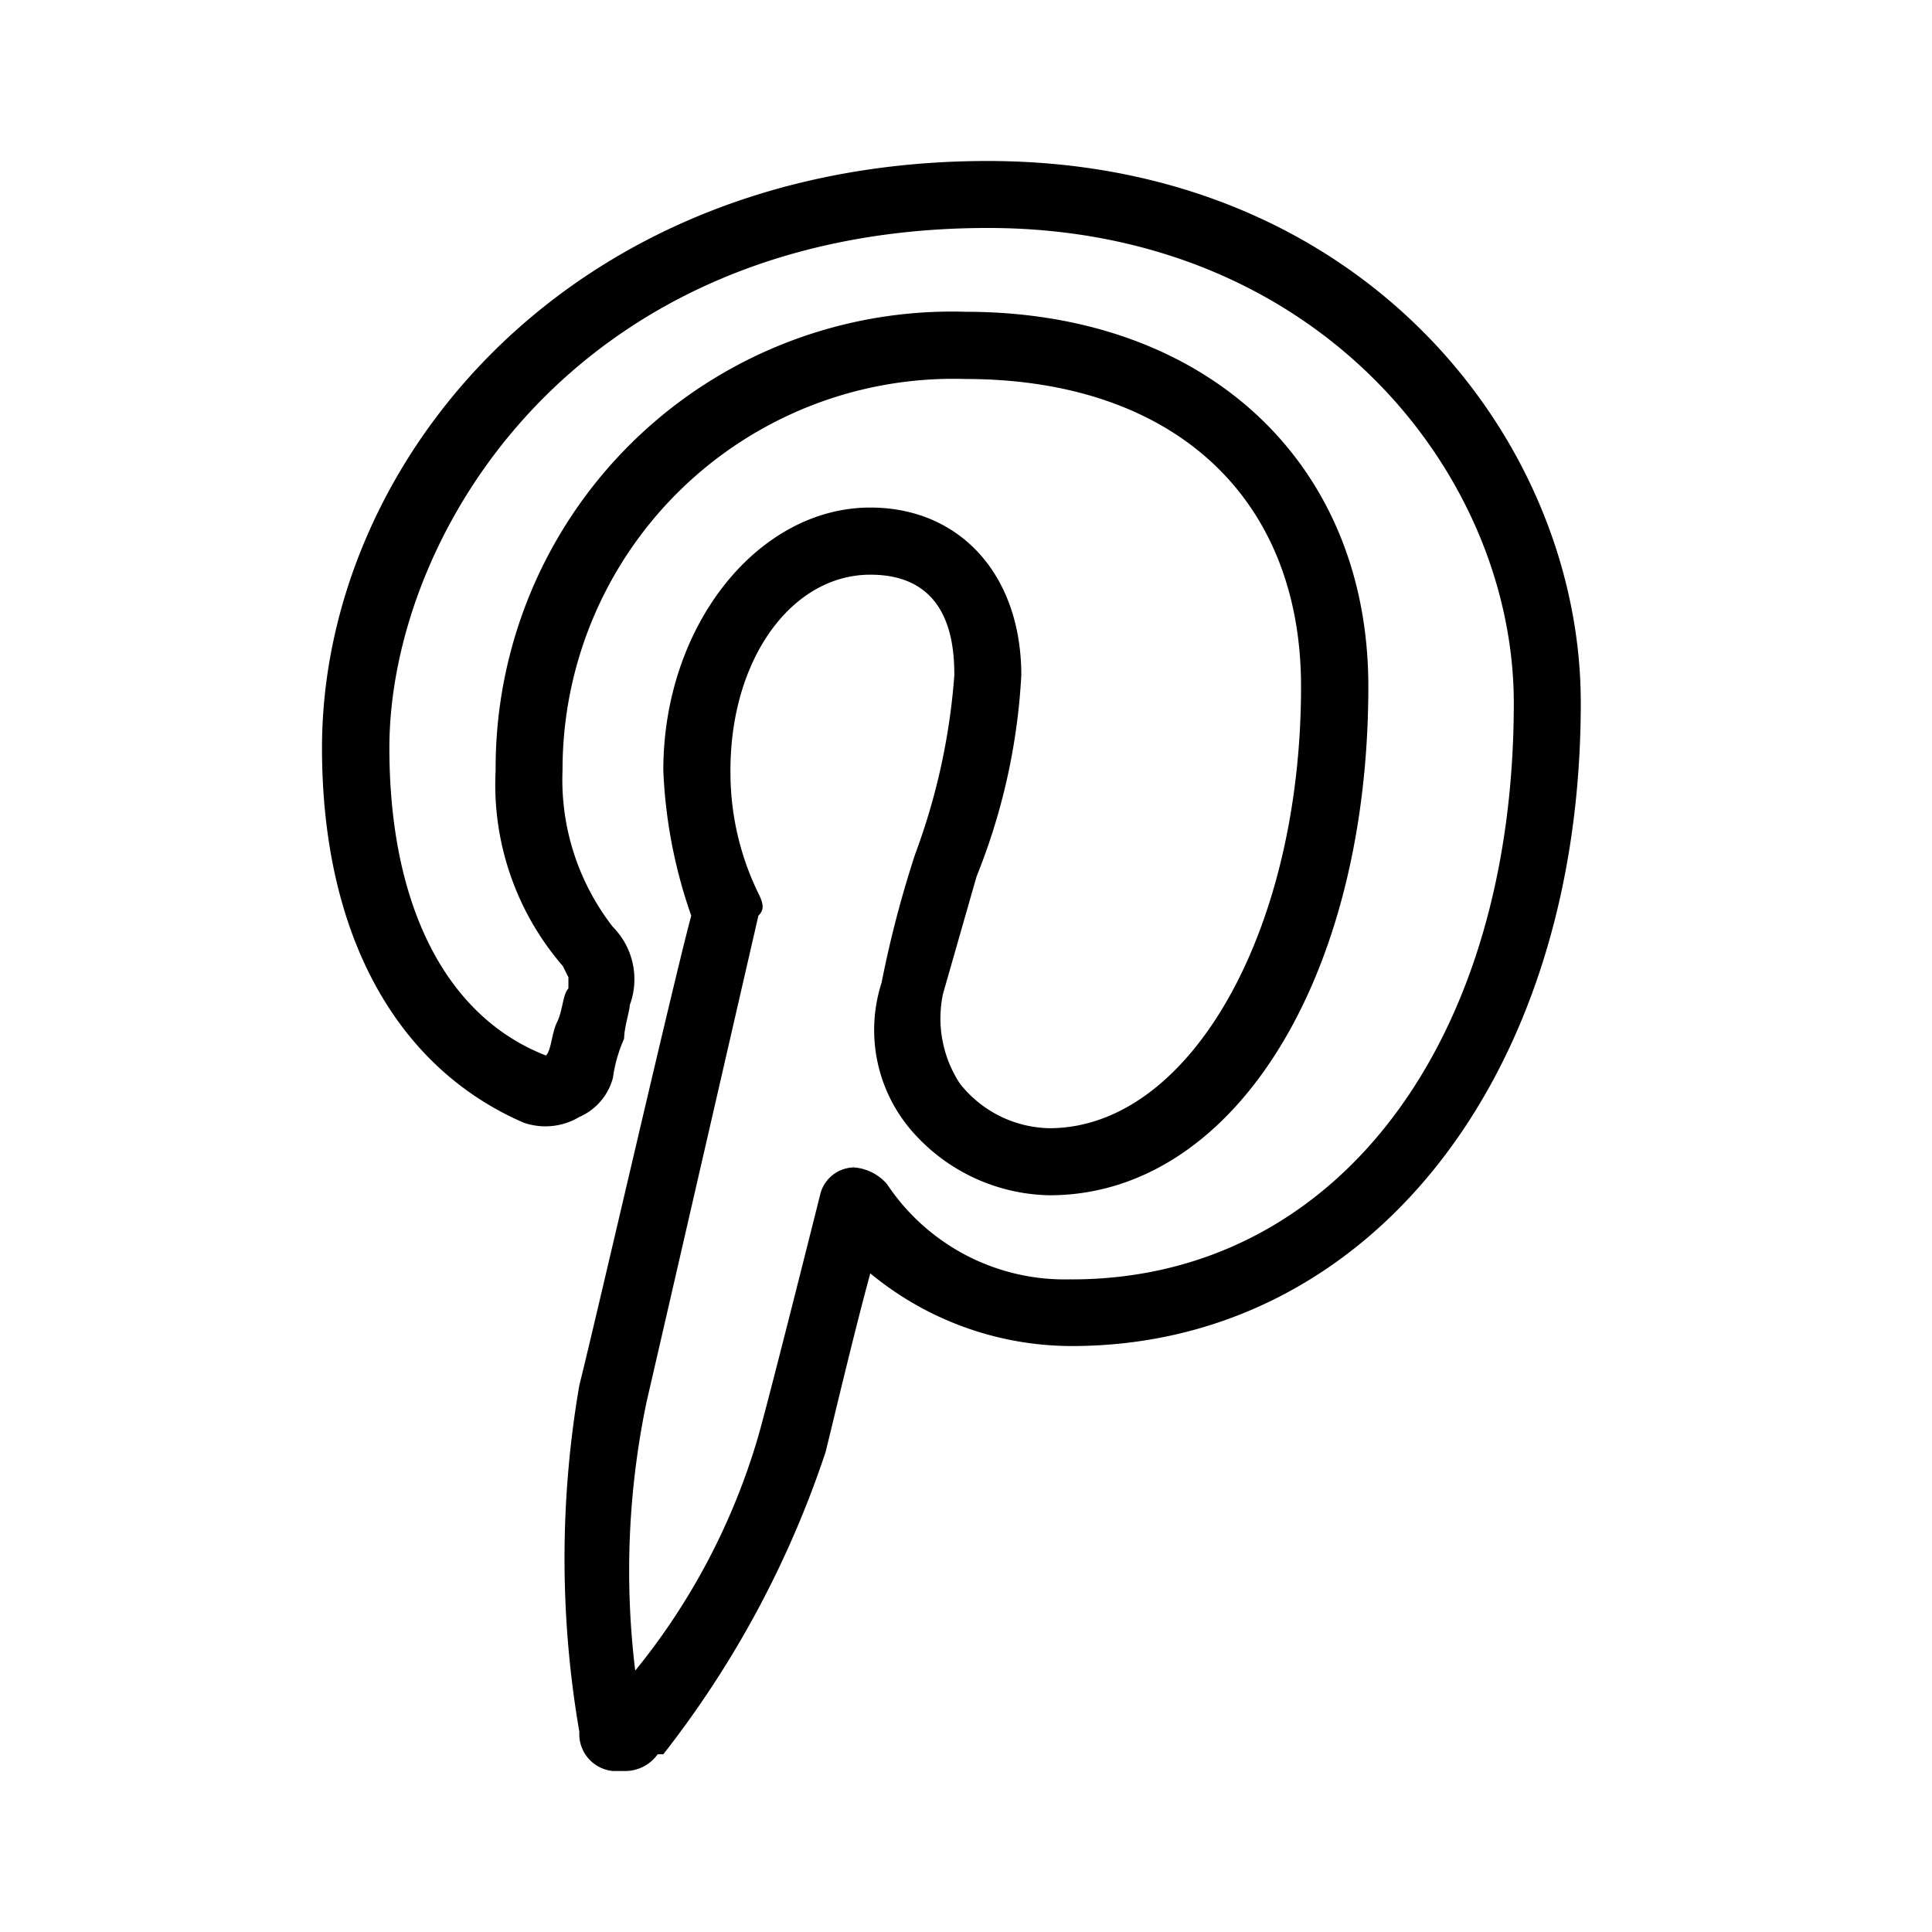 <svg xmlns="http://www.w3.org/2000/svg" width="24" height="24" fill="none" viewBox="0 0 24 24">
  <path fill="#000" fill-rule="evenodd" d="M12.27 2C7.058 2 4 5.75 4 9.29c0 2.292.903 3.96 2.502 4.655a.82.82 0 0 0 .695-.07.733.733 0 0 0 .417-.486 1.79 1.79 0 0 1 .139-.486c0-.139.07-.347.07-.417a.924.924 0 0 0-.21-.972 2.973 2.973 0 0 1-.625-1.945 4.855 4.855 0 0 1 5.004-4.861c2.572 0 4.17 1.458 4.17 3.82 0 3.056-1.39 5.487-3.127 5.487a1.45 1.45 0 0 1-1.112-.556 1.476 1.476 0 0 1-.209-1.112l.417-1.458c.322-.797.51-1.642.556-2.5 0-1.251-.764-2.084-1.876-2.084-1.39 0-2.571 1.458-2.571 3.264.025.616.142 1.224.347 1.806-.208.764-1.181 5.001-1.39 5.832a12.674 12.674 0 0 0 0 4.307.46.46 0 0 0 .417.486h.139a.497.497 0 0 0 .417-.208h.07a12.45 12.45 0 0 0 2.015-3.752c.07-.277.347-1.457.556-2.222a3.934 3.934 0 0 0 2.502.903c3.683 0 6.324-3.334 6.324-7.987C19.64 5.472 16.927 2 12.27 2Zm1.043 13.892a2.65 2.65 0 0 1-2.293-1.181.6.6 0 0 0-.418-.209.44.44 0 0 0-.416.348s-.626 2.5-.765 2.986a8.28 8.28 0 0 1-1.53 2.917 10.267 10.267 0 0 1 .14-3.334c.209-.903 1.39-6.044 1.39-6.044.07-.069.07-.138 0-.277a3.42 3.42 0 0 1-.347-1.528c0-1.39.764-2.431 1.738-2.431s1.043.833 1.043 1.25a8.07 8.07 0 0 1-.487 2.223 13.52 13.52 0 0 0-.417 1.597 1.915 1.915 0 0 0 .347 1.806 2.321 2.321 0 0 0 1.739.833c2.293 0 3.961-2.708 3.961-6.32 0-2.779-2.015-4.655-5.003-4.655A5.668 5.668 0 0 0 6.157 9.57 3.443 3.443 0 0 0 6.991 12l.07.14v.139c-.07.069-.07.277-.14.416-.07.14-.07.348-.139.417-1.25-.486-1.945-1.875-1.945-3.82 0-2.64 2.293-6.46 7.435-6.46 4.1 0 6.533 3.056 6.533 5.904-.002 4.24-2.226 7.157-5.492 7.157Z" clip-rule="evenodd"/>
</svg>
